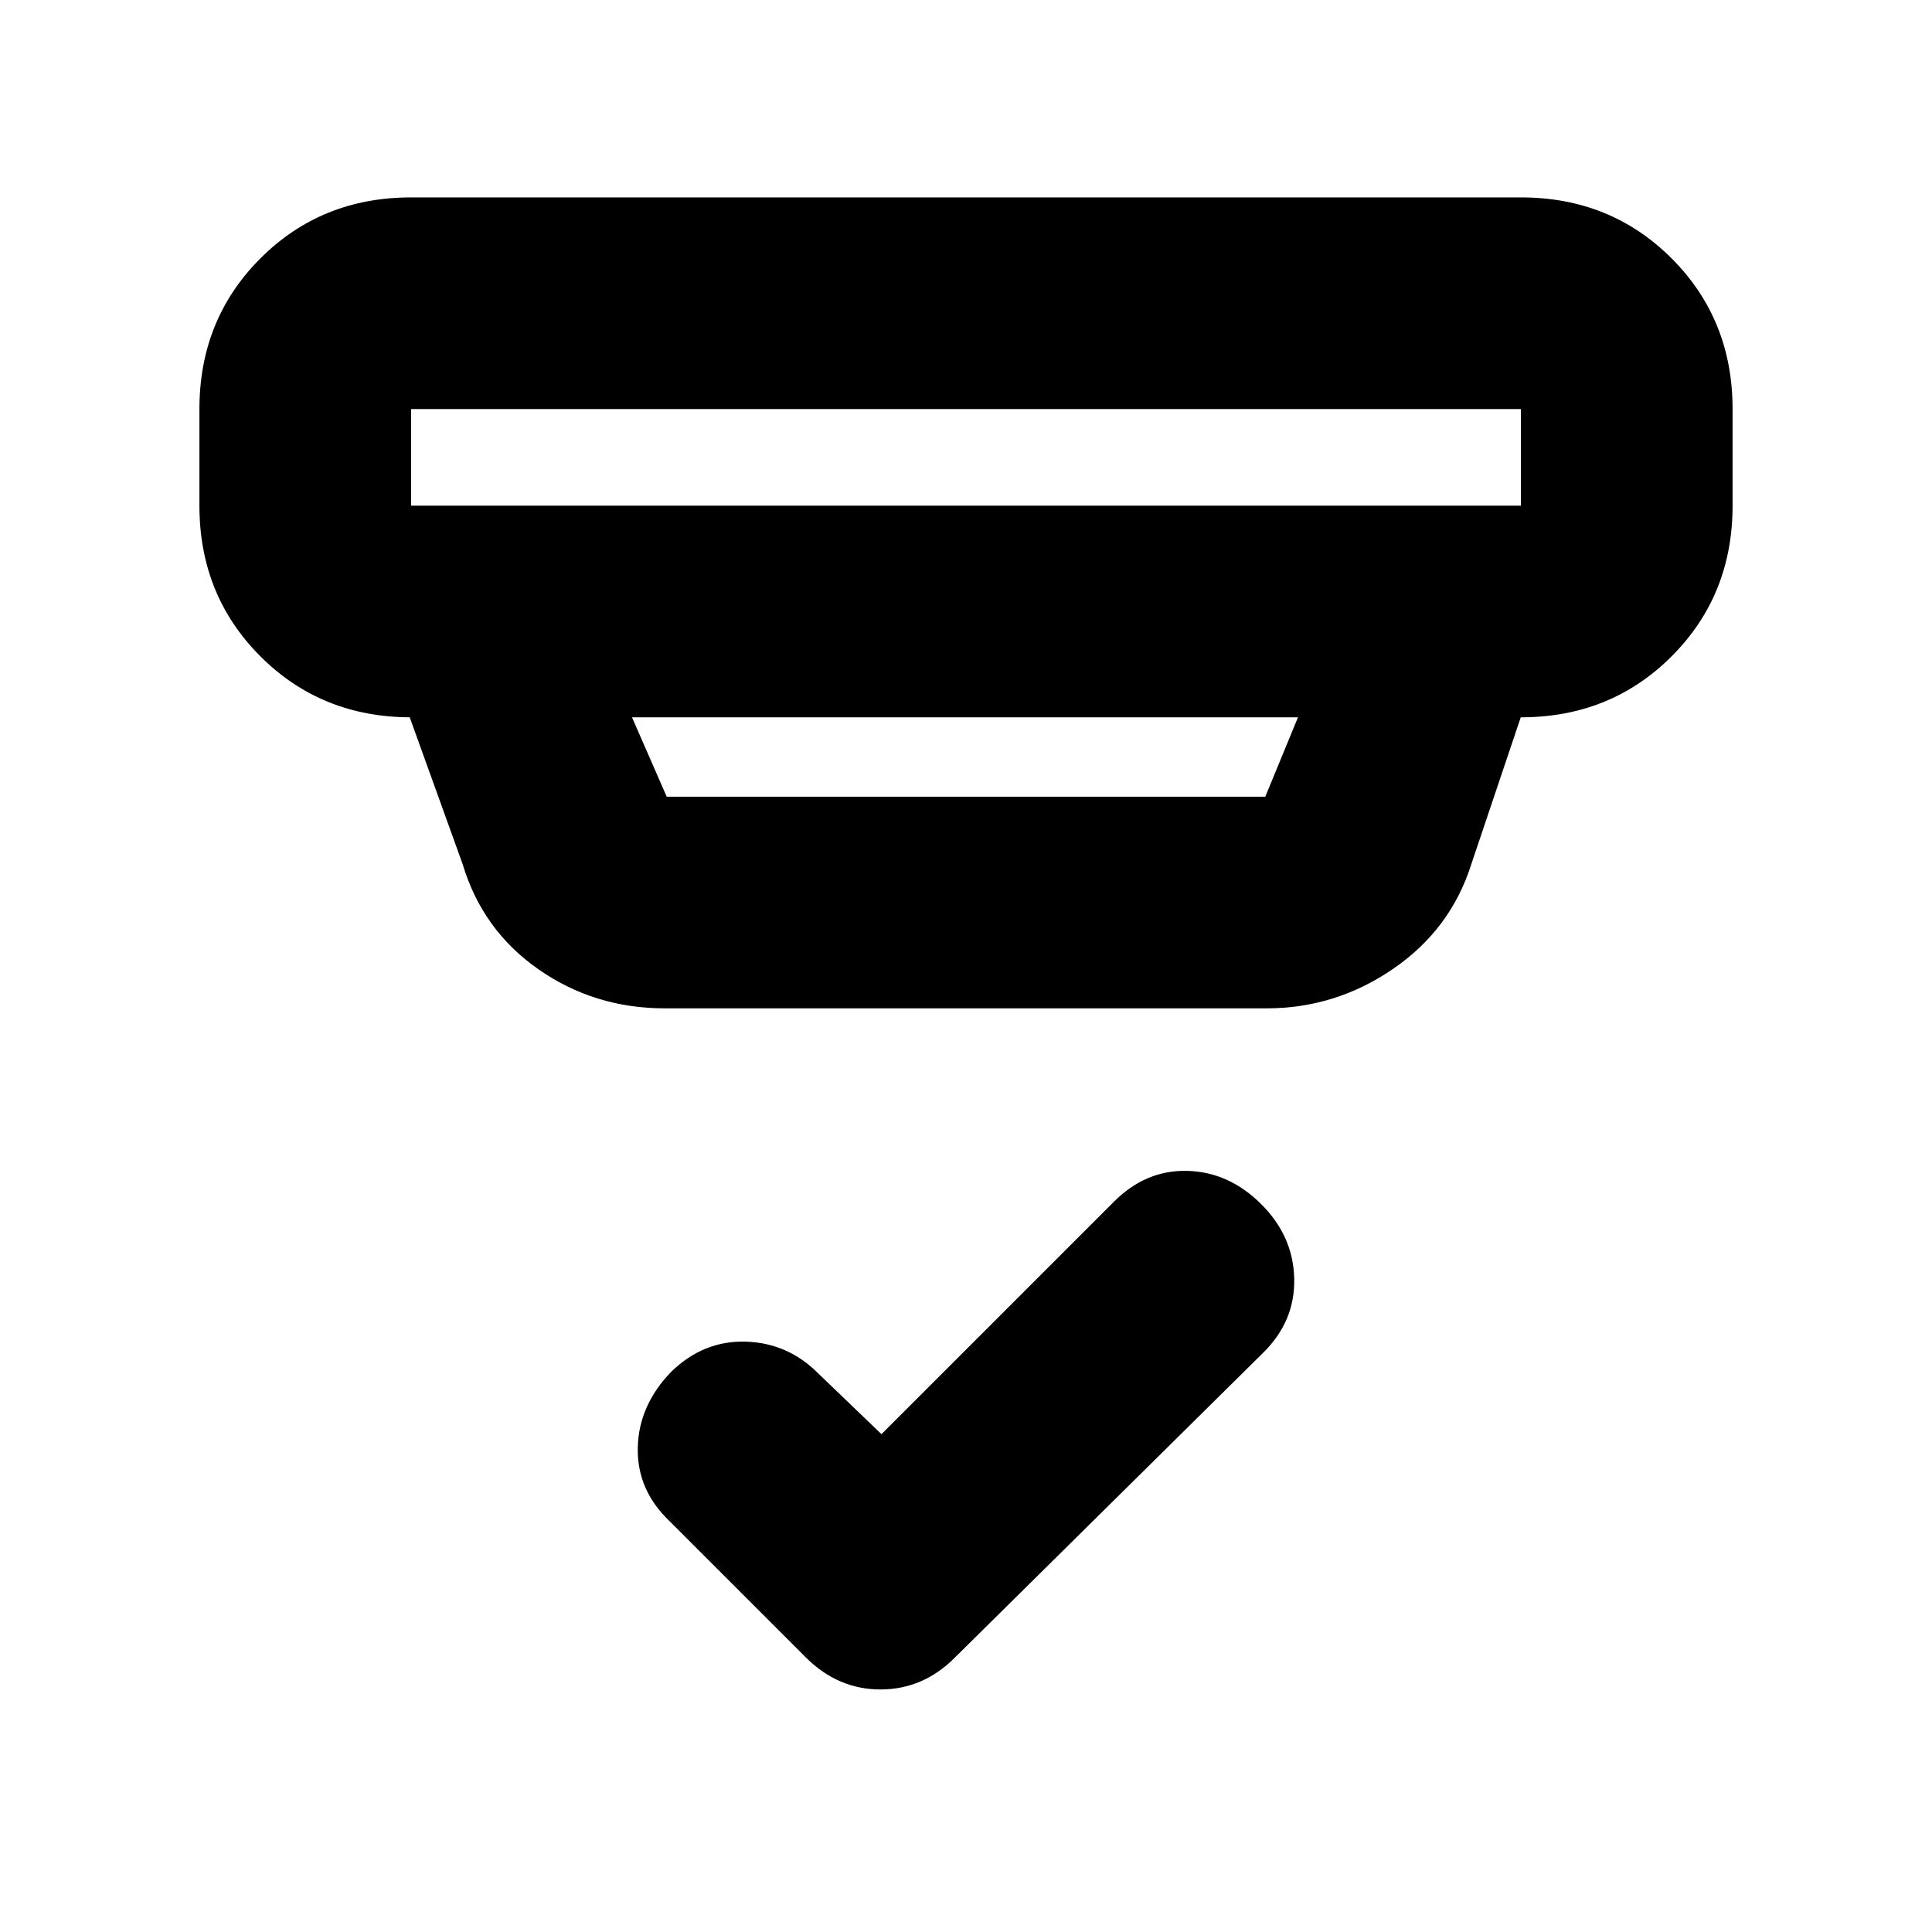 <svg xmlns="http://www.w3.org/2000/svg" height="20" viewBox="0 -960 960 960" width="20"><path d="m438-247.37 115.55-115.55q15.78-15.78 36.33-15.28 20.55.5 36.51 16.24 16.2 15.94 16.7 37.23.5 21.3-15.53 37.01L474.35-136.24q-15.7 15.72-36.86 15.72t-37.12-15.96l-67.76-67.76q-16.2-15.5-15.7-36.52.5-21.02 16.7-37.7 16.02-15.51 36.92-14.88 20.9.64 35.86 15.6L438-247.37ZM204.26-756.74v48h551.48v-48H204.26Zm109.78 153.17 17.24 39.44h297.44l16.24-39.44H314.04Zm16.24 144.61q-34.94 0-62.76-19.42-27.82-19.43-37.65-52.27l-26.28-72.92h.67q-44.57 0-74.87-30.3-30.3-30.3-30.3-74.87v-48q0-44.57 30.3-74.87 30.3-30.3 74.87-30.3h551.48q44.57 0 74.87 30.3 30.3 30.3 30.3 74.87v48q0 44.57-30.3 74.87-30.3 30.3-74.87 30.3h-.09l-24.56 72.96q-10.25 32.42-38.87 52.04-28.62 19.61-62.79 19.61H330.28ZM204.26-756.74v48-48Z"/></svg>